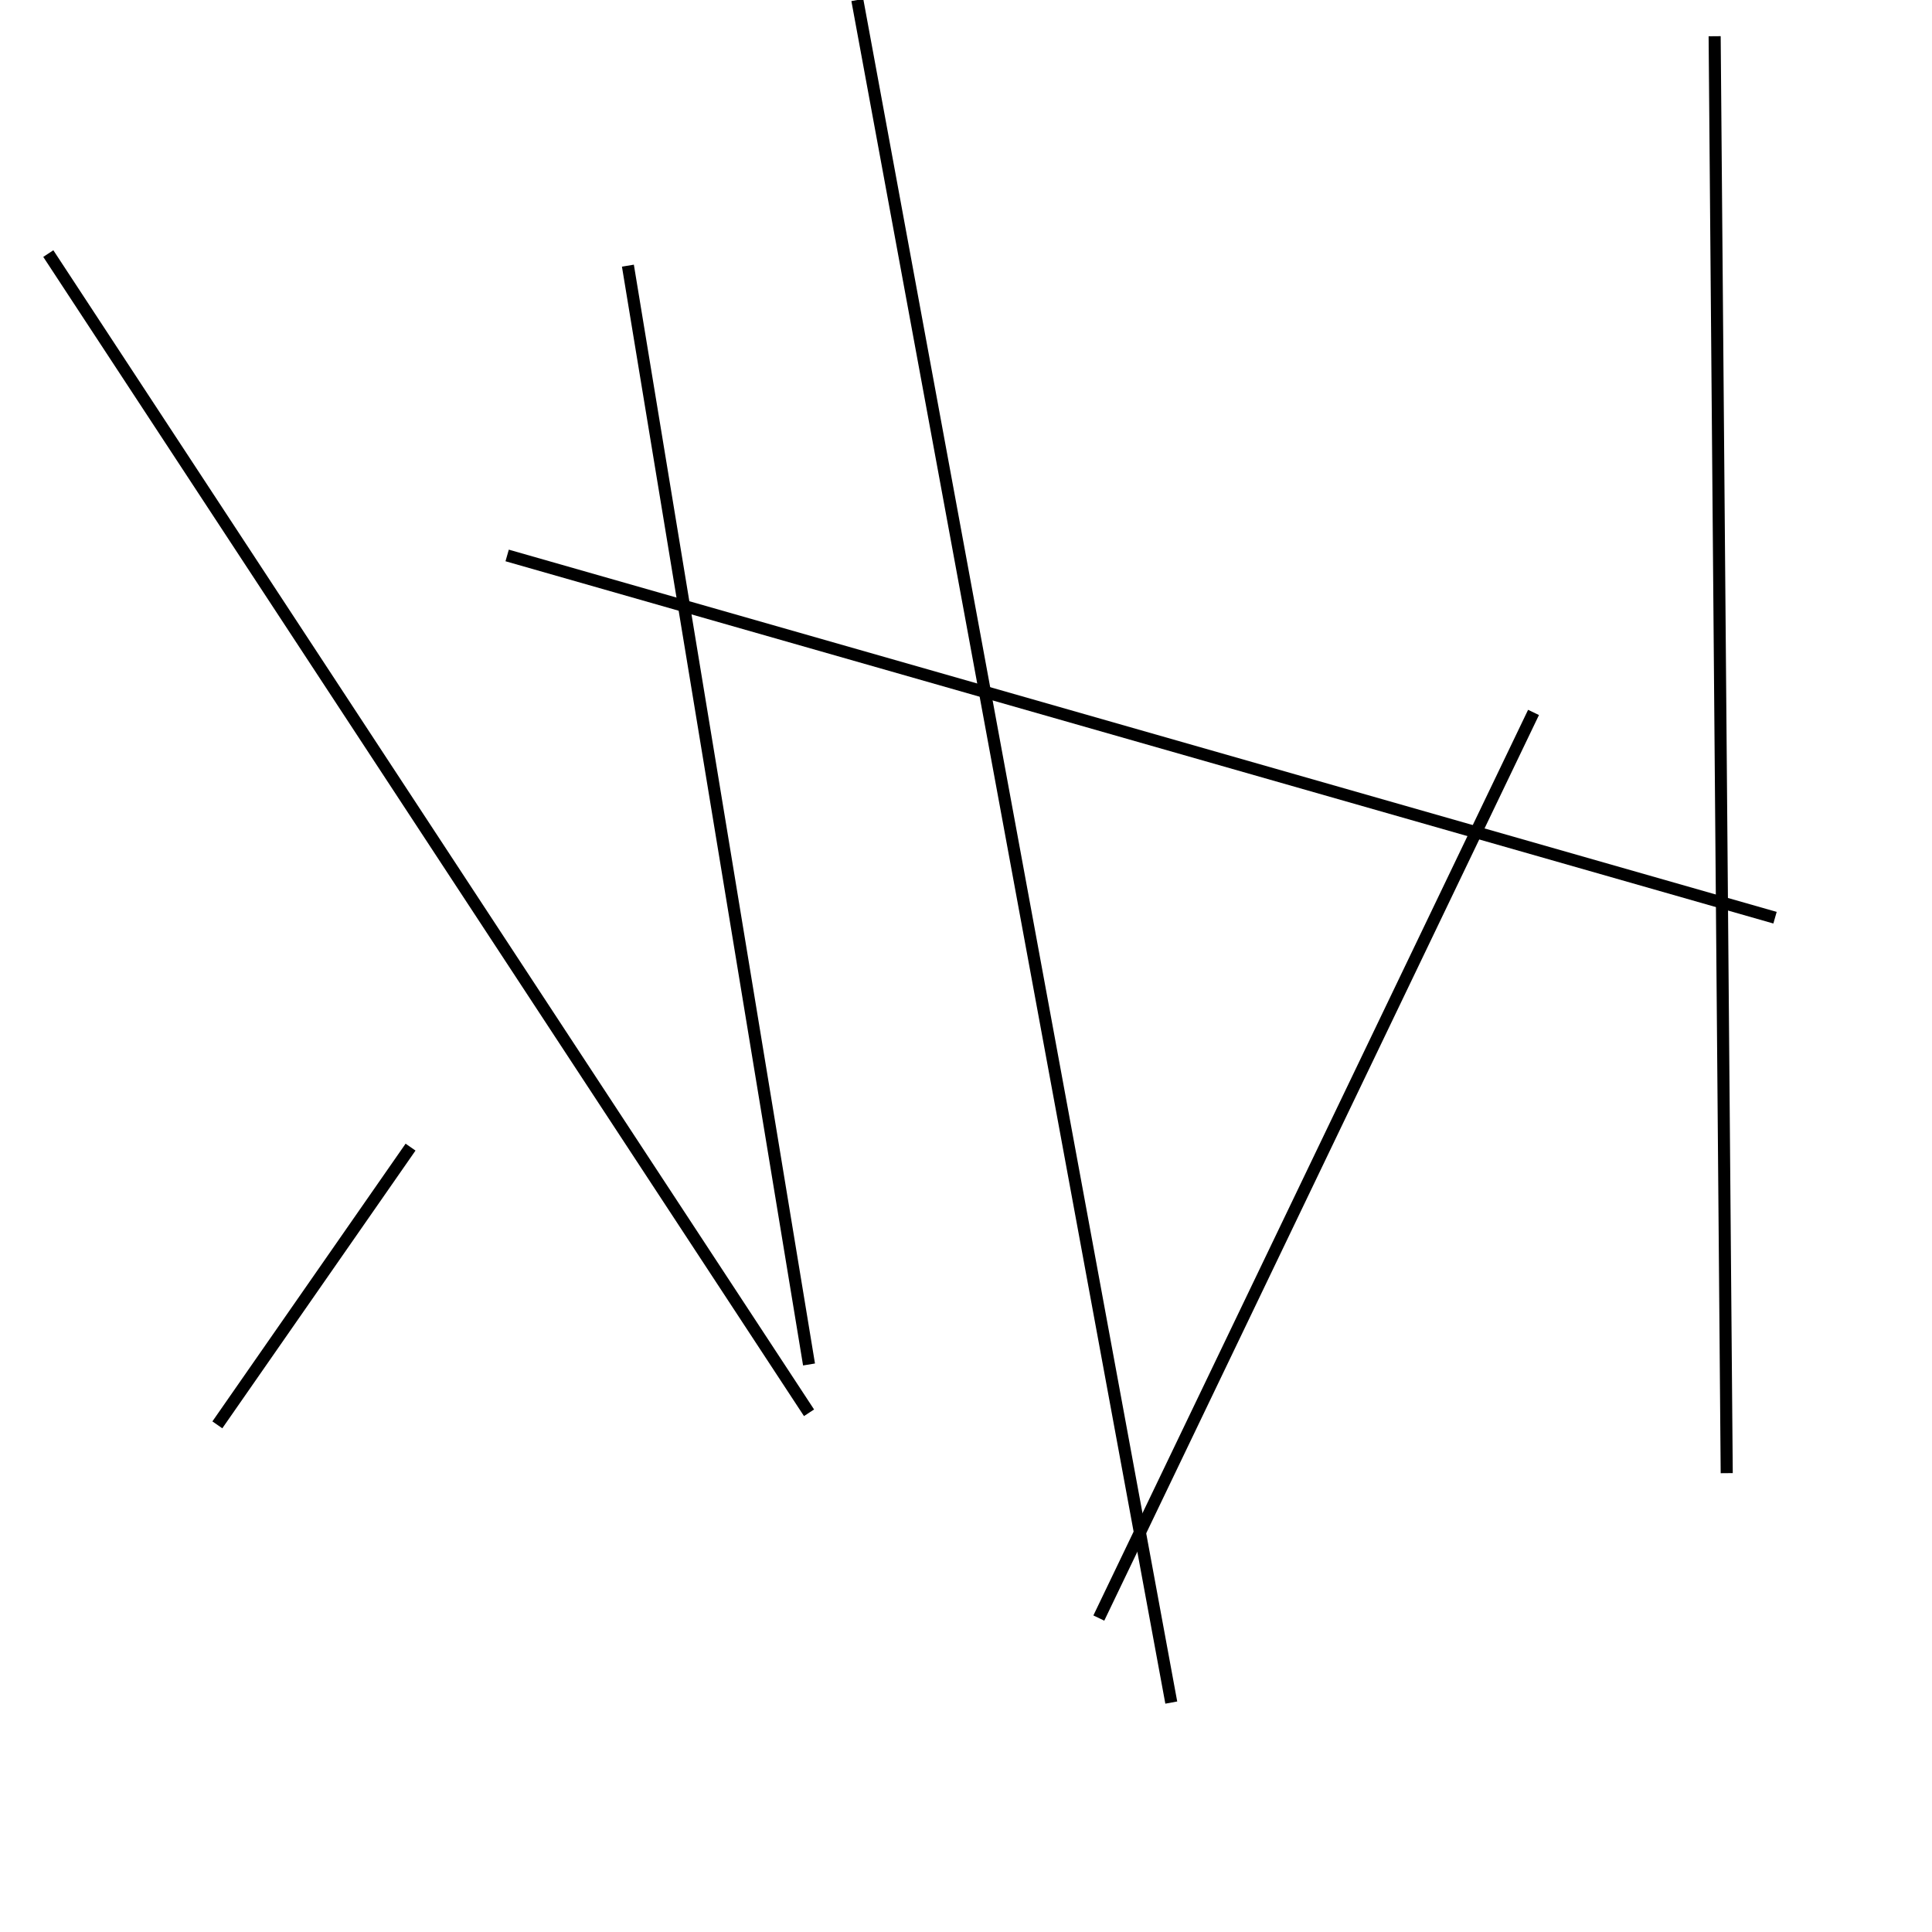 <?xml version="1.0" encoding="utf-8" ?>
<svg baseProfile="full" height="160" version="1.1" width="160" xmlns="http://www.w3.org/2000/svg" xmlns:ev="http://www.w3.org/2001/xml-events" xmlns:xlink="http://www.w3.org/1999/xlink"><defs /><line stroke="black" stroke-width="1" x1="71" x2="97" y1="0" y2="141" /><line stroke="black" stroke-width="1" x1="91" x2="127" y1="134" y2="59" /><line stroke="black" stroke-width="1" x1="18" x2="34" y1="118" y2="95" /><line stroke="black" stroke-width="1" x1="67" x2="52" y1="113" y2="22" /><line stroke="black" stroke-width="1" x1="4" x2="67" y1="21" y2="117" /><line stroke="black" stroke-width="1" x1="147" x2="42" y1="76" y2="46" /><line stroke="black" stroke-width="1" x1="143" x2="142" y1="122" y2="3" /></svg>